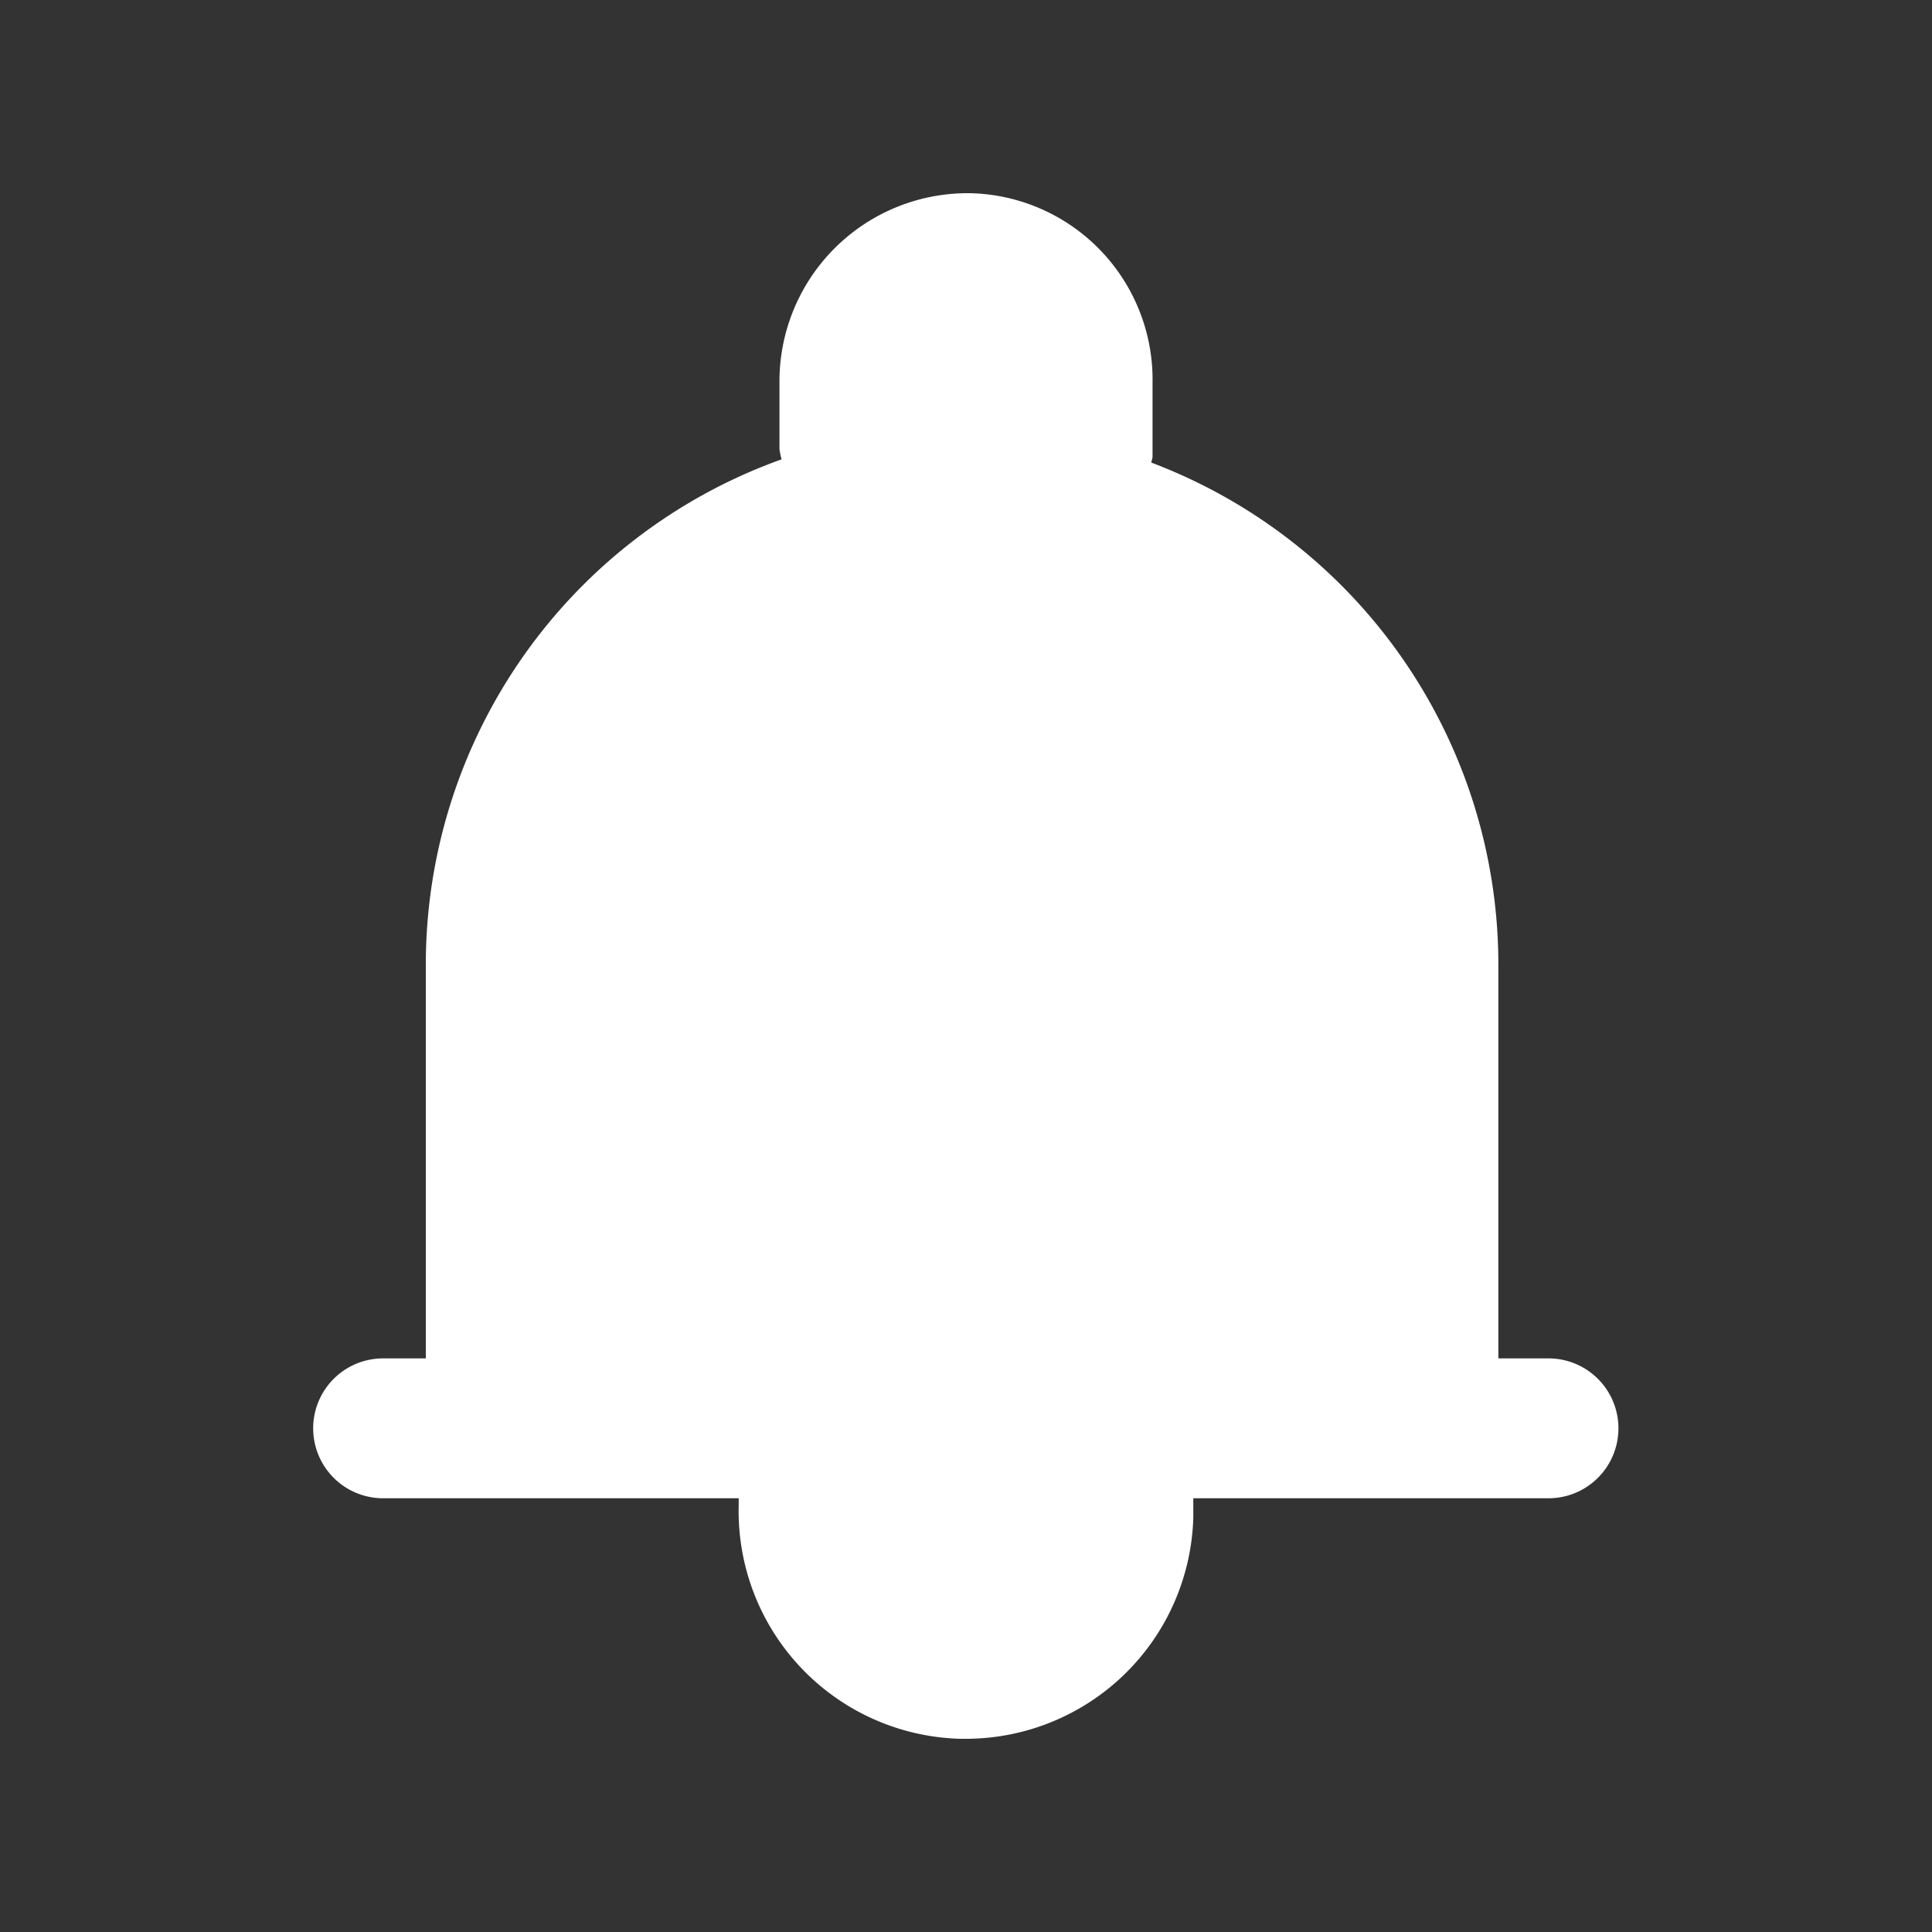 <svg xmlns="http://www.w3.org/2000/svg" xmlns:xlink="http://www.w3.org/1999/xlink" width="20" height="20" viewBox="0 0 20 20">
  <rect x="0" y="0" width="20" height="20" fill="#333333" stroke="none"/>
  <defs>
    <clipPath id="clip-path">
      <rect id="사각형_42528" data-name="사각형 42528" width="20" height="20" fill="#fff"/>
    </clipPath>
  </defs>
  <g id="icon_alarm_wh_20px" data-name="icon / alarm_wh_20px" transform="translate(-756 -399)">
    <g id="그룹_181506" data-name="그룹 181506" transform="translate(756 399)">
      <g id="그룹_181506-2" data-name="그룹 181506" clip-path="url(#clip-path)">
        <path id="패스_92601" data-name="패스 92601" d="M16.034,14.062h-.523V9.976a5.556,5.556,0,0,0-3.592-5.187c0-.021.012-.039.012-.061V3.972A1.931,1.931,0,0,0,10.041,2H10A1.948,1.948,0,0,0,8.069,3.952v.693a.67.67,0,0,0,.022.11A5.557,5.557,0,0,0,4.408,9.976v4.086H3.966a.724.724,0,1,0,0,1.448H7.647v.077A2.357,2.357,0,0,0,9.944,18H10a2.357,2.357,0,0,0,2.353-2.29v-.2h3.677a.724.724,0,0,0,0-1.448" fill="#fff"/>
      </g>
    </g>
  </g>
</svg>
